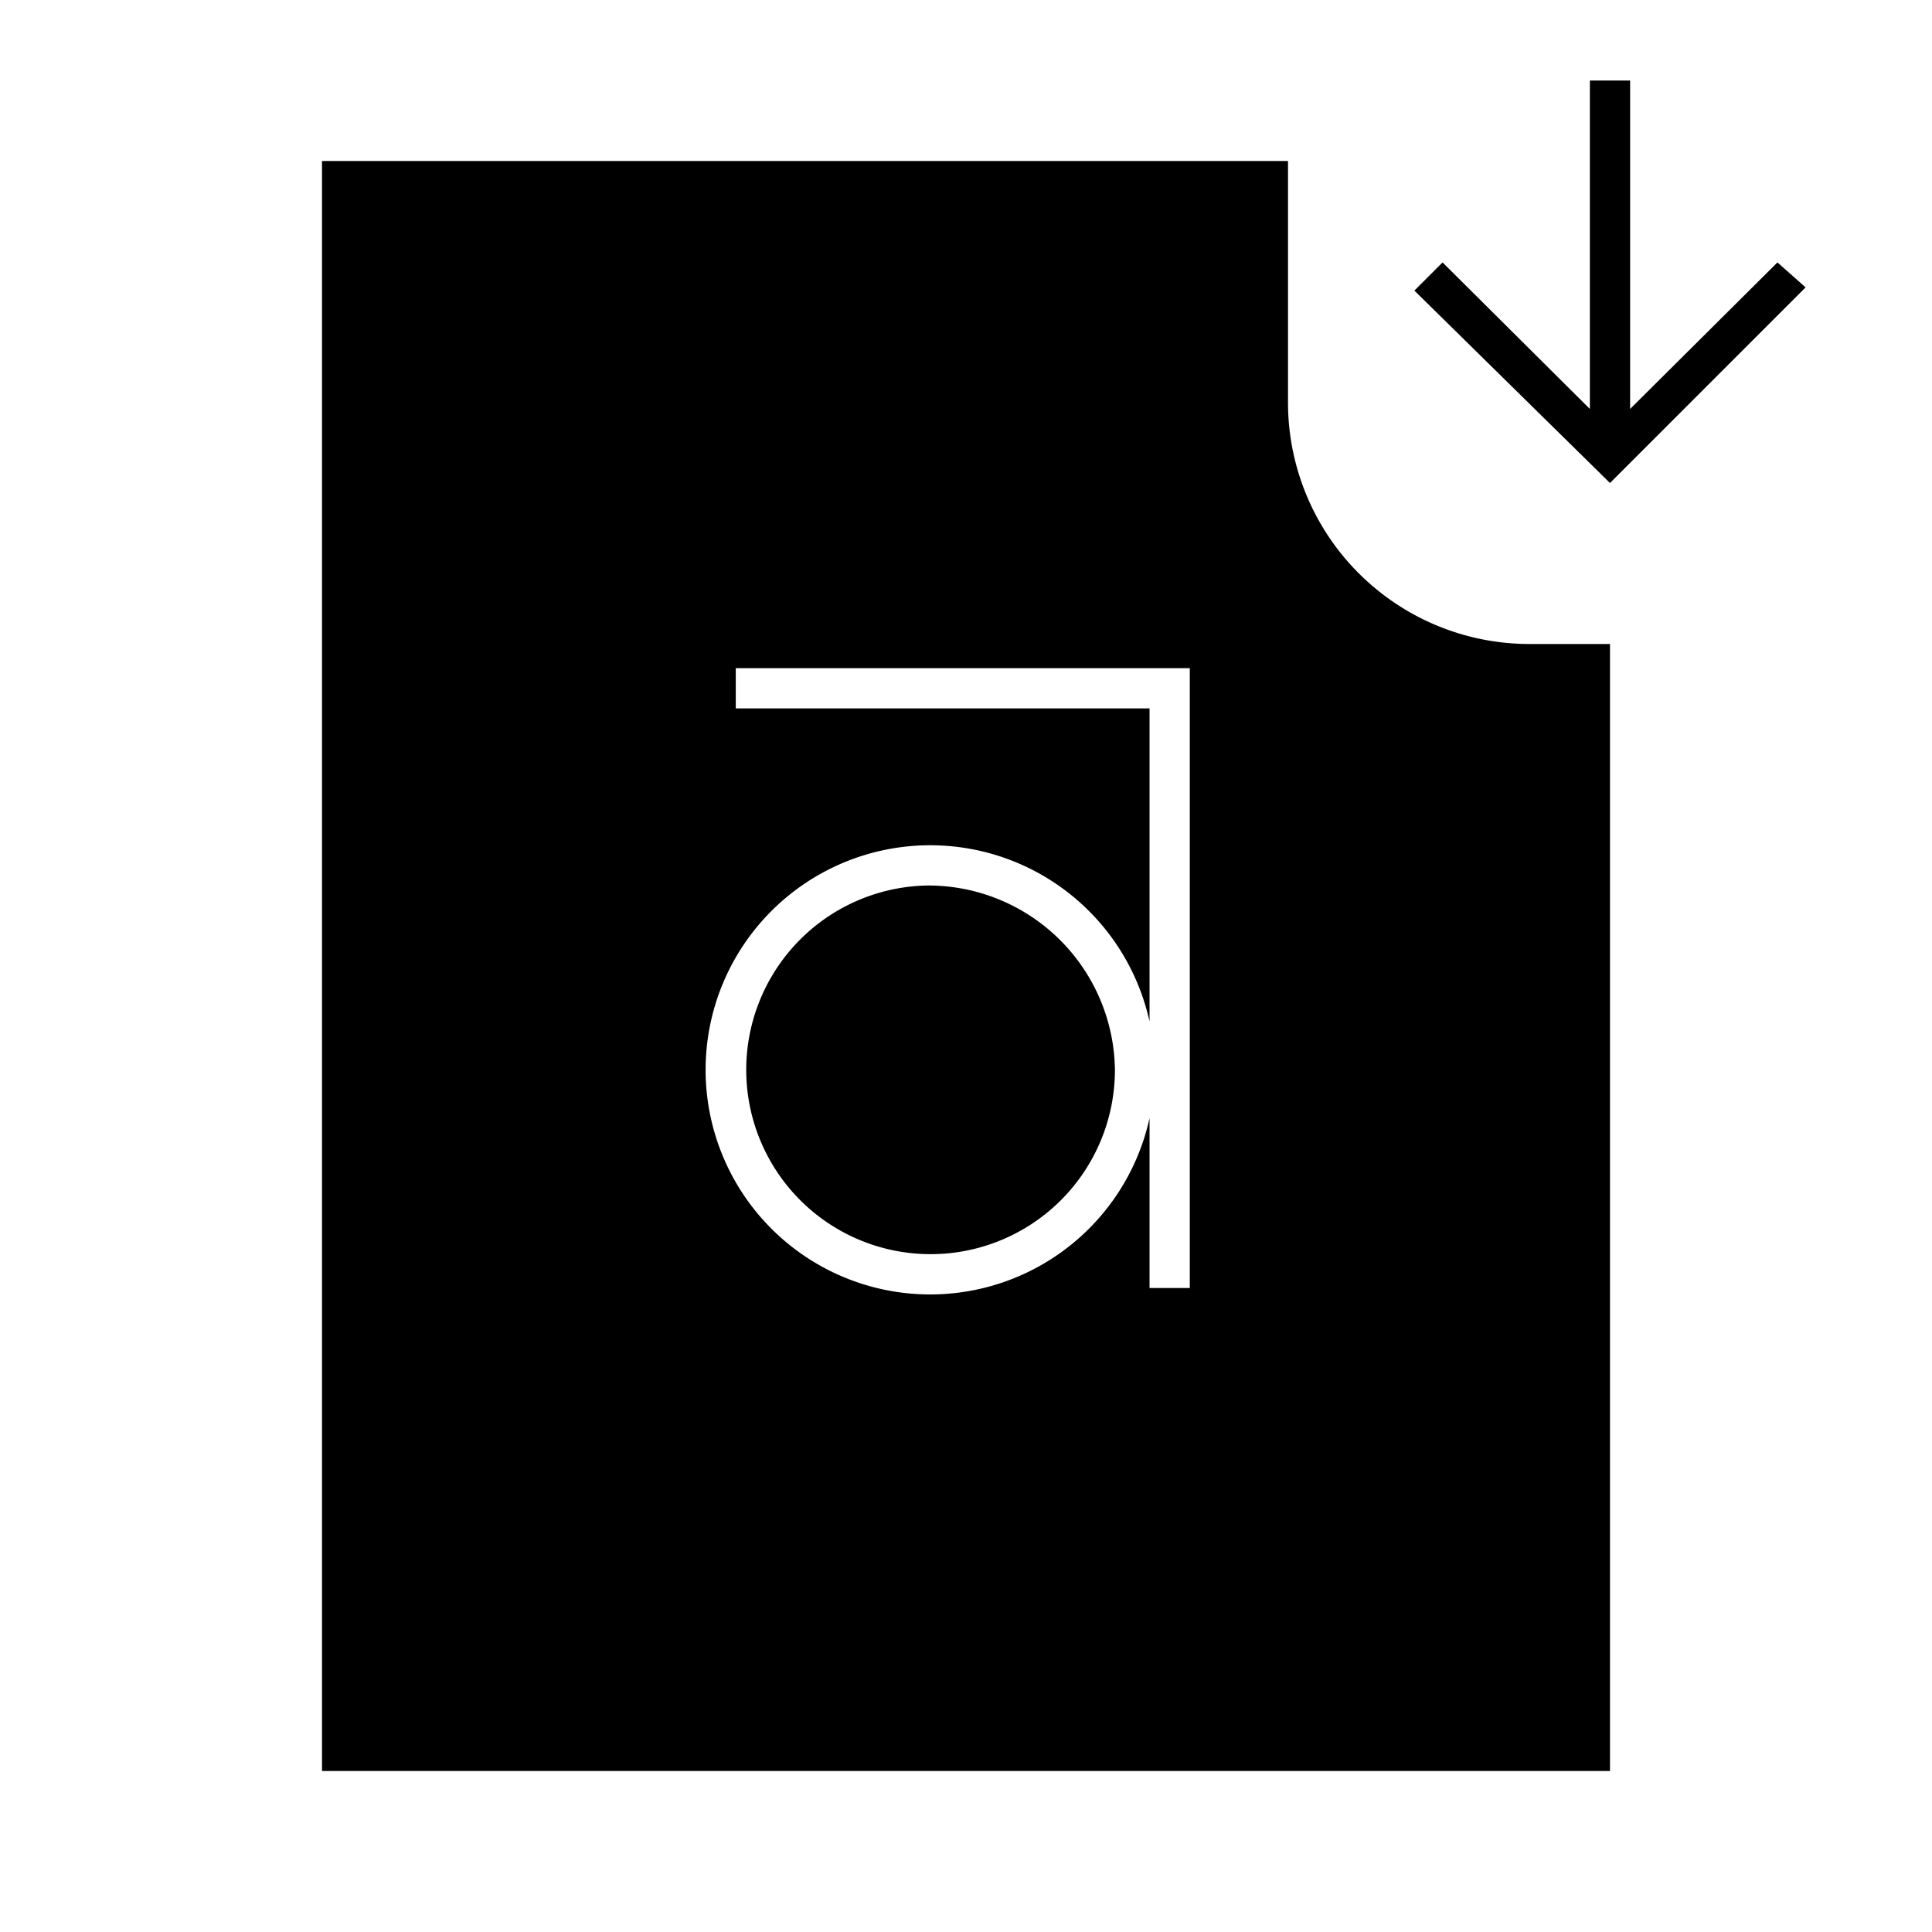 <svg id="Layer_1" data-name="Layer 1" xmlns="http://www.w3.org/2000/svg" viewBox="0 0 24 24"><title>iconoteka_font_file_download_l_f</title><path d="M16,5V2H4V22H20V8H19A3,3,0,0,1,16,5ZM14.78,16h-.5V13.89a2.79,2.79,0,1,1,0-1.2V8.8H9.14V8.3h5.64Zm-3.26-5a2.29,2.29,0,1,0,2.33,2.29A2.32,2.32,0,0,0,11.52,11ZM22.08,3.26,20.25,5.08V1h-.5V5.08L17.92,3.26l-.35.35L20,6l2.43-2.43Z"/></svg>